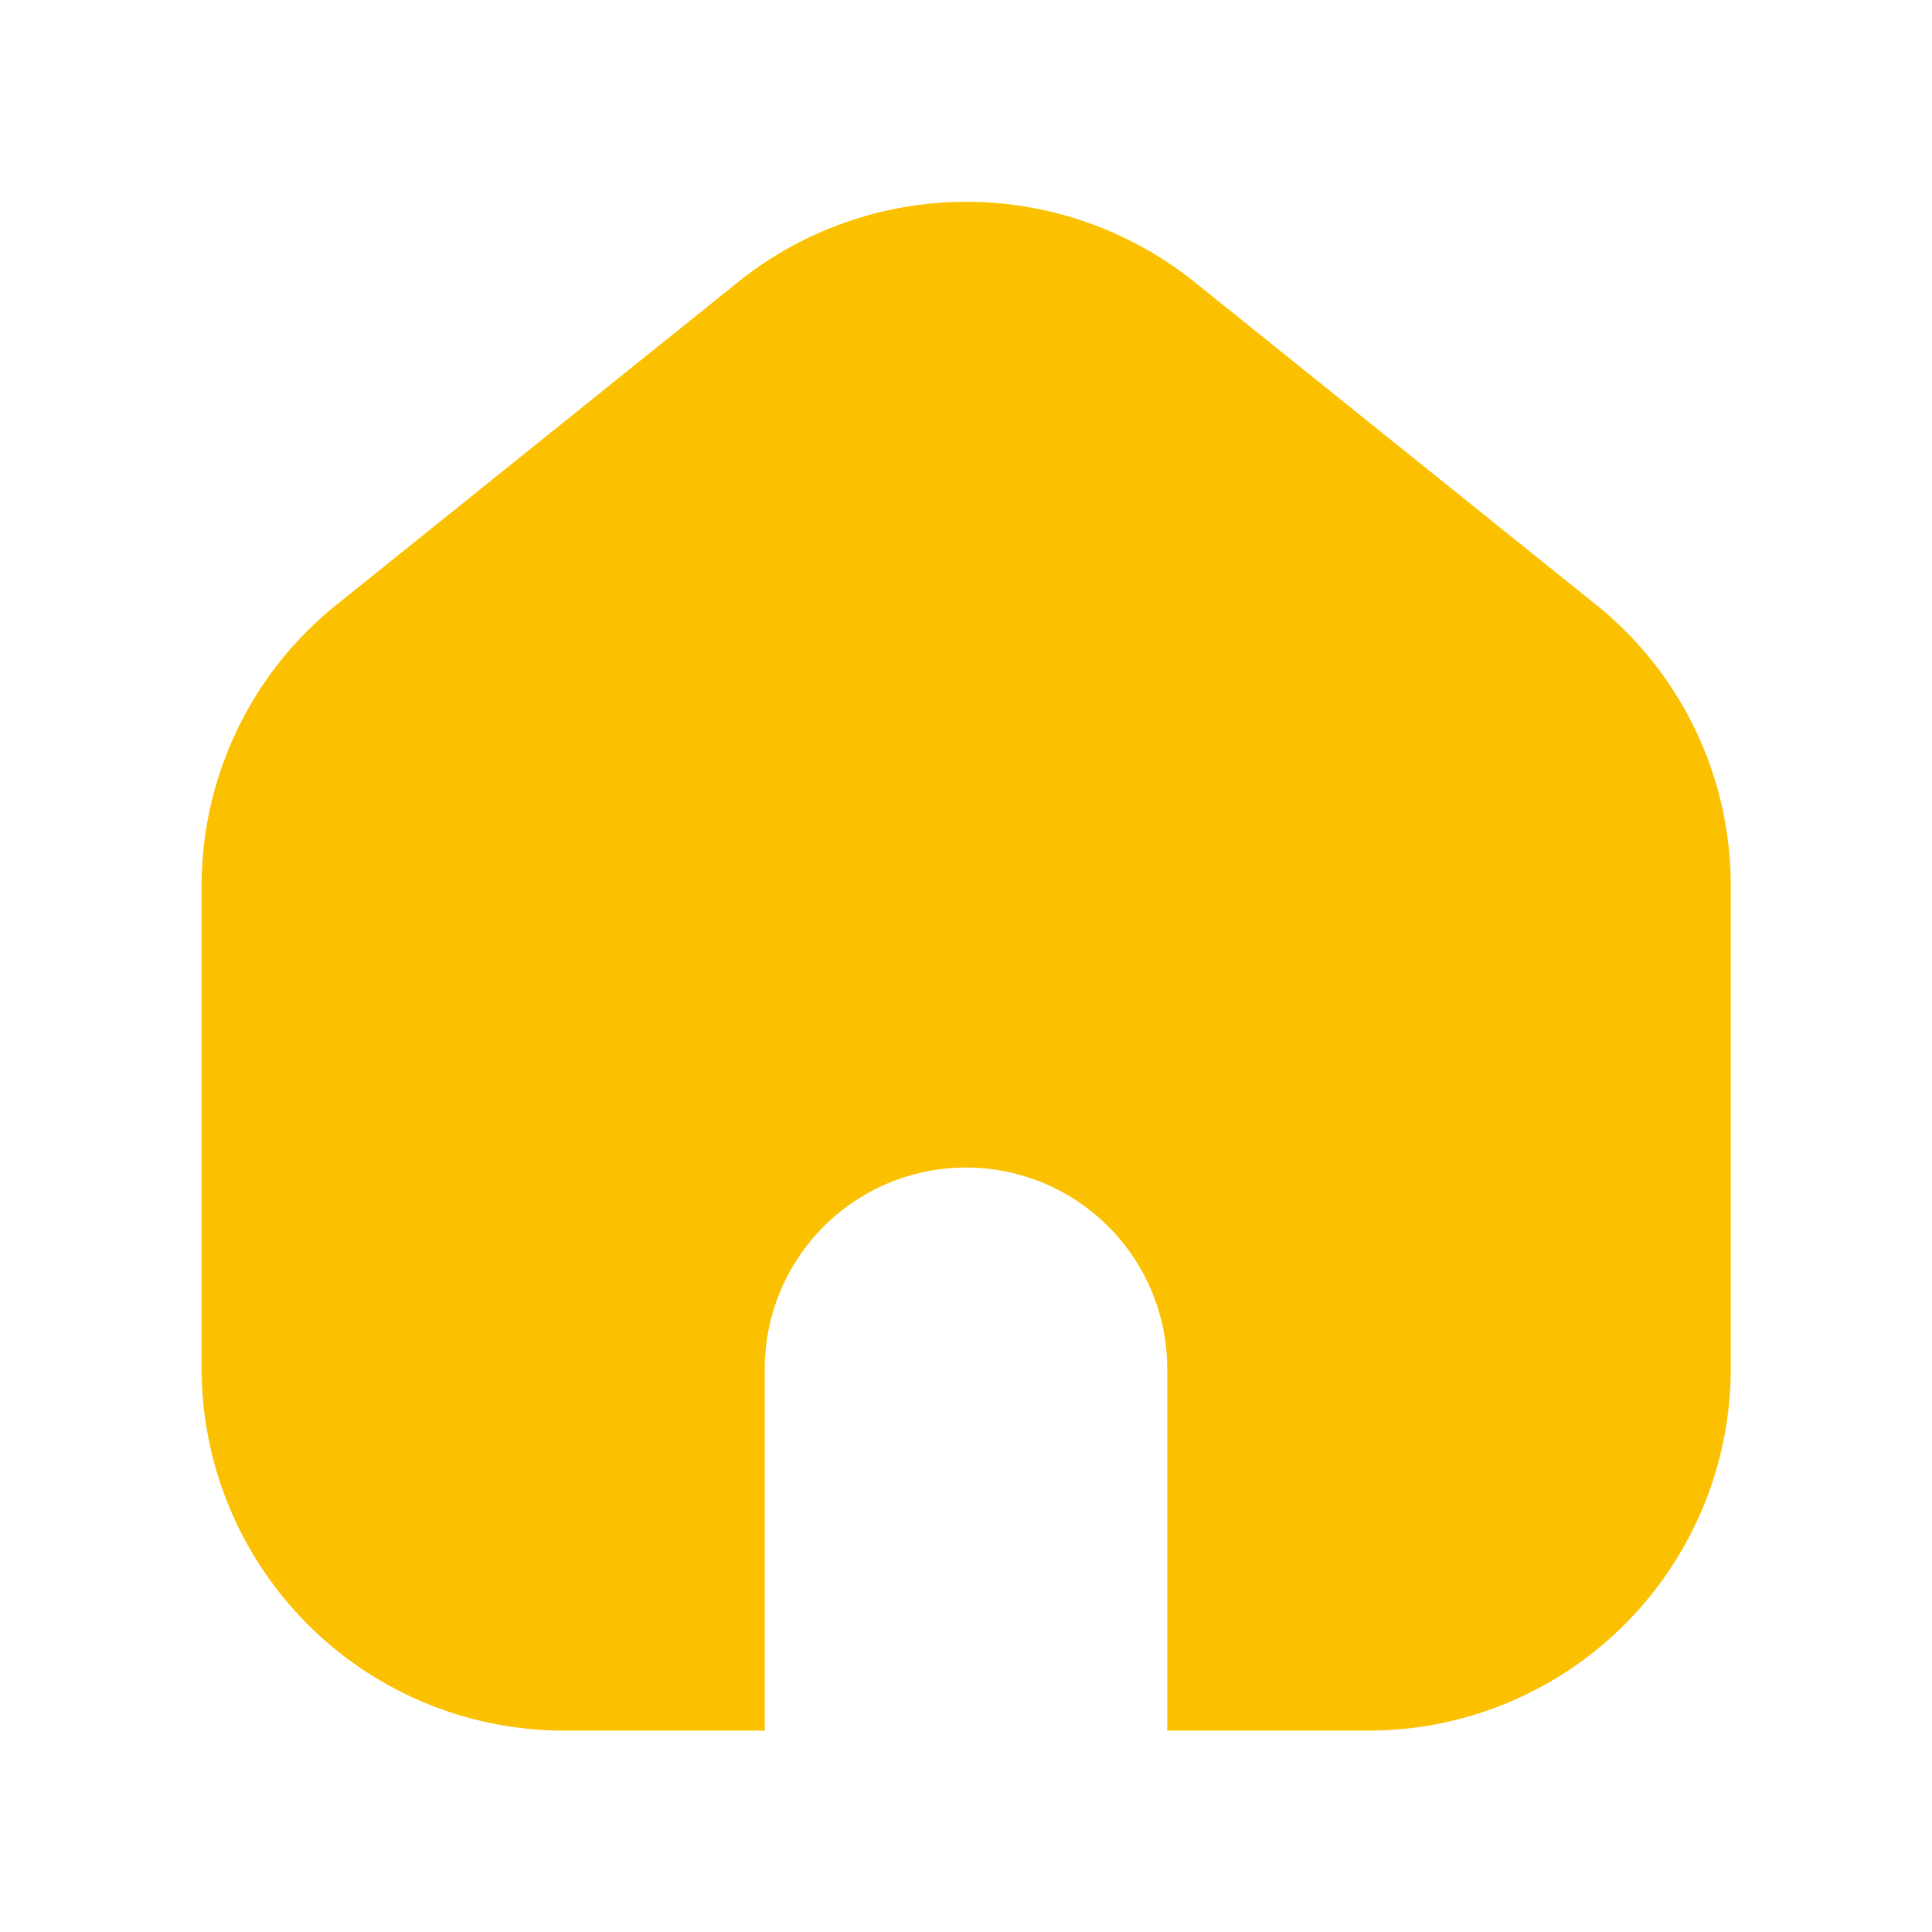 <svg xmlns="http://www.w3.org/2000/svg" width="25" height="25" viewBox="0 0 25 25">
  <g id="Group_48222" data-name="Group 48222" transform="translate(5539 -4422)">
    <rect id="Path" width="25" height="25" transform="translate(-5539 4422)" fill="rgba(255,255,255,0)"/>
    <path id="home-Filled_1_" d="M225.292,2492.368v6.241a4.689,4.689,0,0,1-4.687,4.681H218v-4.682a2.6,2.6,0,0,0-5.208,0v4.682h-2.6a4.69,4.69,0,0,1-4.687-4.681v-6.241a4.663,4.663,0,0,1,1.748-3.648l5.208-4.186a4.72,4.72,0,0,1,5.878,0l5.208,4.186A4.659,4.659,0,0,1,225.292,2492.368Z" transform="translate(-5741.896 1941.104)" fill="#fbc100"/>
  </g>
</svg>
